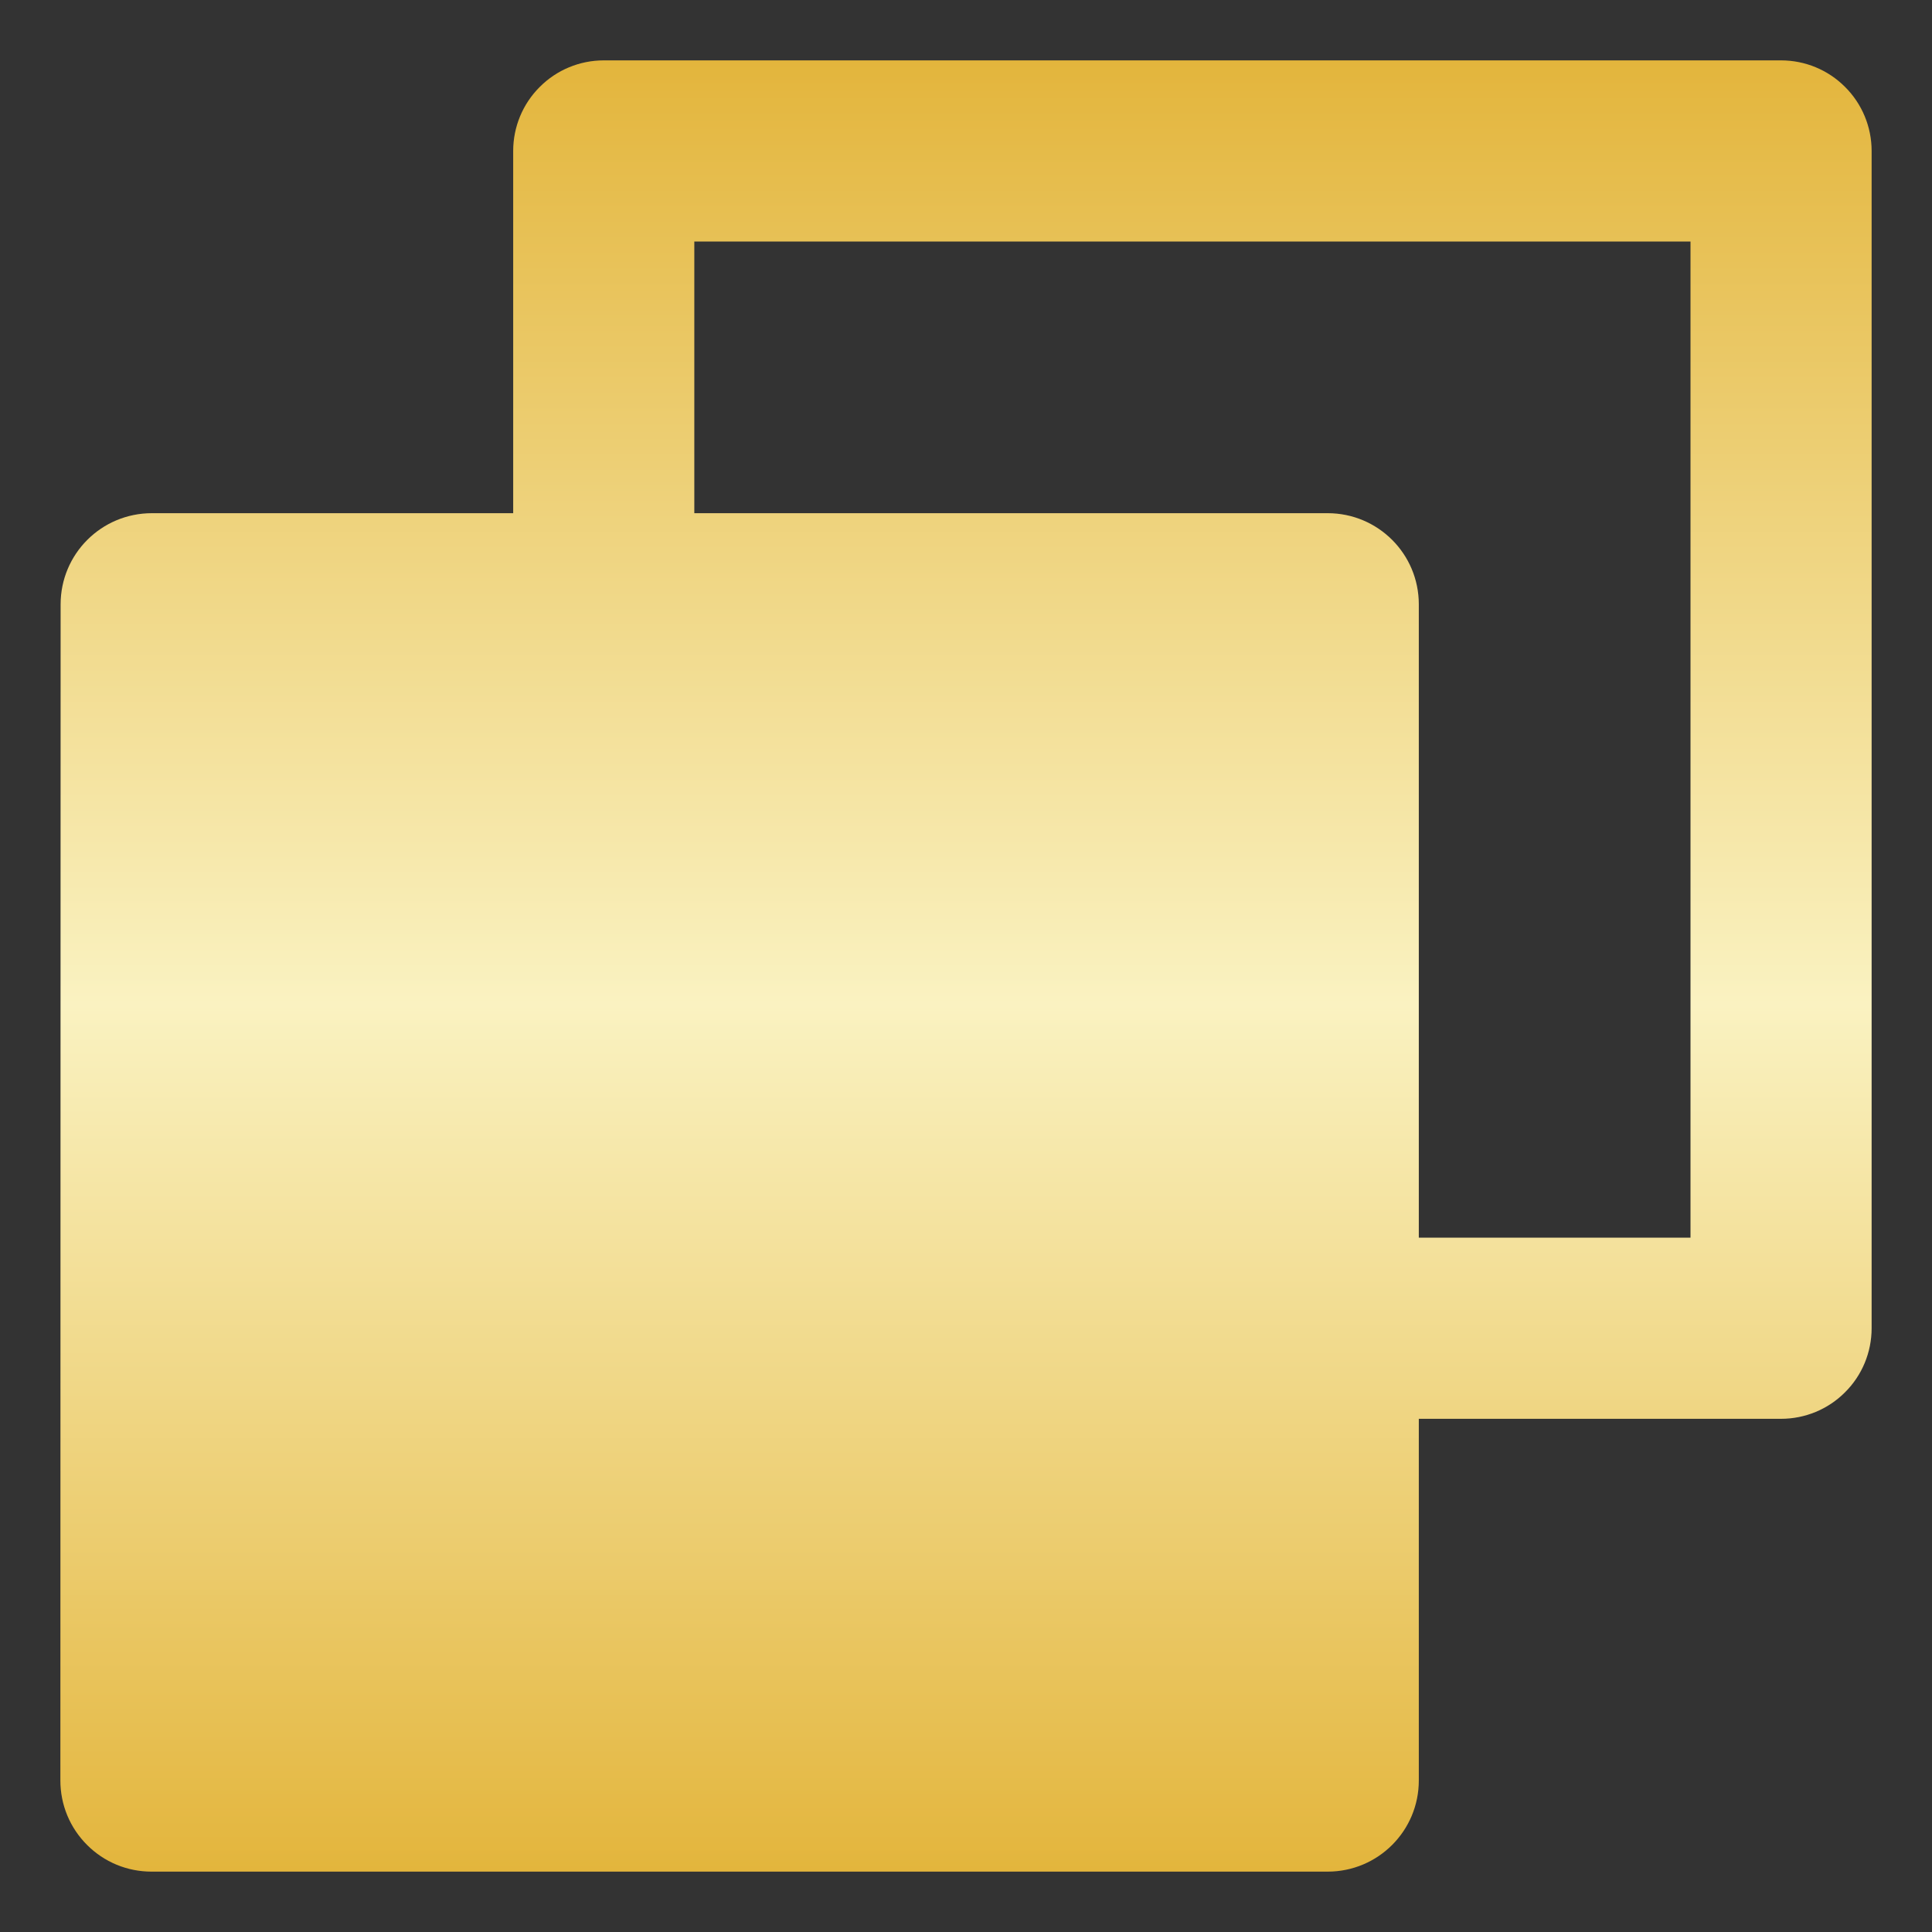 <svg width="16" height="16" viewBox="0 0 16 16" fill="none" xmlns="http://www.w3.org/2000/svg">
<rect x="0" y="0" width="16" height="16" fill="#333333" stroke="none"/>
<path d="M4.25 4.25V1.25C4.25 1.051 4.329 0.86 4.47 0.72C4.61 0.579 4.801 0.5 5 0.5H14.75C14.949 0.5 15.14 0.579 15.28 0.72C15.421 0.86 15.5 1.051 15.5 1.25V11C15.5 11.199 15.421 11.39 15.28 11.53C15.14 11.671 14.949 11.75 14.75 11.75H11.75V14.745C11.75 15.162 11.413 15.5 10.995 15.5H1.255C1.156 15.5 1.058 15.481 0.966 15.443C0.874 15.405 0.791 15.349 0.721 15.279C0.651 15.209 0.595 15.126 0.557 15.034C0.519 14.942 0.5 14.844 0.5 14.745L0.502 5.005C0.502 4.588 0.839 4.25 1.258 4.25H4.25ZM5.75 4.25H10.995C11.412 4.25 11.75 4.587 11.75 5.005V10.25H14V2H5.75V4.25Z" fill="url(#paint0_linear_546_465)"/>
<defs>
<linearGradient id="paint0_linear_546_465" x1="8" y1="0.5" x2="8" y2="15.5" gradientUnits="userSpaceOnUse">
<stop stop-color="#E3B53C"/>
<stop offset="0.521" stop-color="#FAF2C1"/>
<stop offset="1" stop-color="#E3B53C"/>
</linearGradient>
</defs>
</svg>
